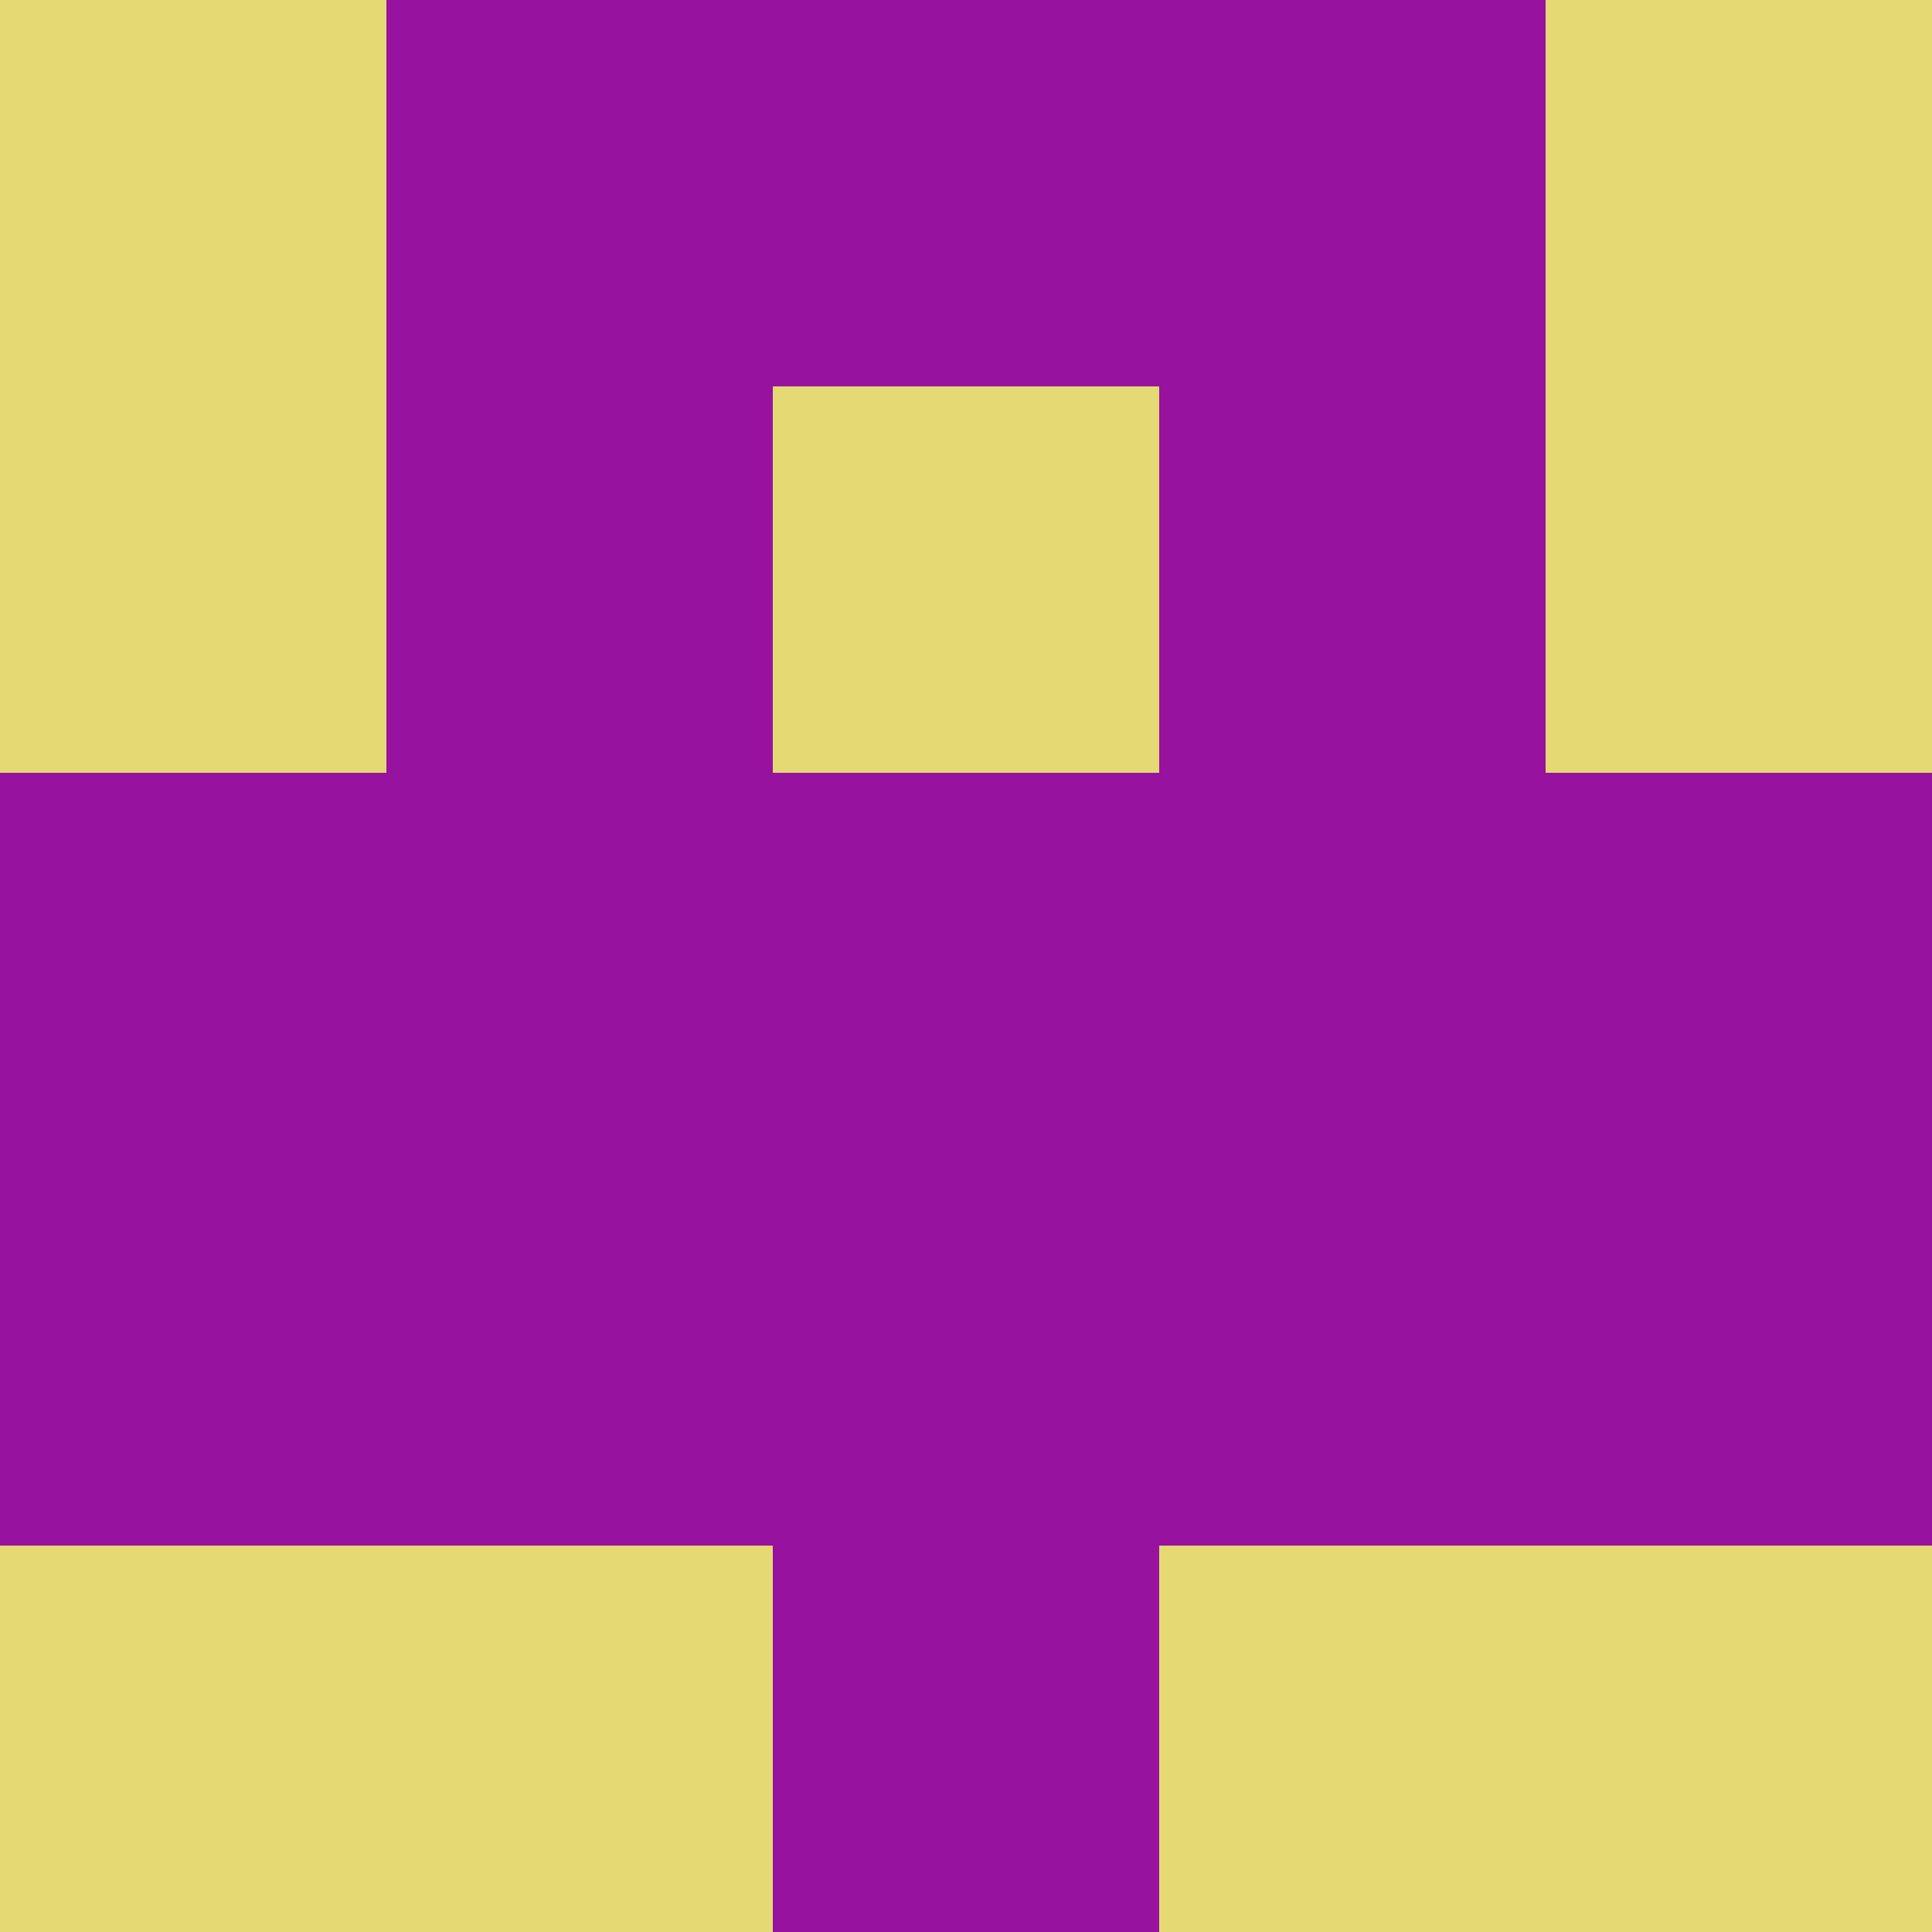 <?xml version="1.0" encoding="utf-8"?>
<!DOCTYPE svg PUBLIC "-//W3C//DTD SVG 20010904//EN"
        "http://www.w3.org/TR/2001/REC-SVG-20010904/DTD/svg10.dtd">

<svg width="400" height="400" viewBox="0 0 5 5"
    xmlns="http://www.w3.org/2000/svg"
    xmlns:xlink="http://www.w3.org/1999/xlink">
            <rect x="0" y="0" width="1" height="1" fill="#E5D974" />
        <rect x="0" y="1" width="1" height="1" fill="#E5D974" />
        <rect x="0" y="2" width="1" height="1" fill="#9812A0" />
        <rect x="0" y="3" width="1" height="1" fill="#9812A0" />
        <rect x="0" y="4" width="1" height="1" fill="#E5D974" />
                <rect x="1" y="0" width="1" height="1" fill="#9812A0" />
        <rect x="1" y="1" width="1" height="1" fill="#9812A0" />
        <rect x="1" y="2" width="1" height="1" fill="#9812A0" />
        <rect x="1" y="3" width="1" height="1" fill="#9812A0" />
        <rect x="1" y="4" width="1" height="1" fill="#E5D974" />
                <rect x="2" y="0" width="1" height="1" fill="#9812A0" />
        <rect x="2" y="1" width="1" height="1" fill="#E5D974" />
        <rect x="2" y="2" width="1" height="1" fill="#9812A0" />
        <rect x="2" y="3" width="1" height="1" fill="#9812A0" />
        <rect x="2" y="4" width="1" height="1" fill="#9812A0" />
                <rect x="3" y="0" width="1" height="1" fill="#9812A0" />
        <rect x="3" y="1" width="1" height="1" fill="#9812A0" />
        <rect x="3" y="2" width="1" height="1" fill="#9812A0" />
        <rect x="3" y="3" width="1" height="1" fill="#9812A0" />
        <rect x="3" y="4" width="1" height="1" fill="#E5D974" />
                <rect x="4" y="0" width="1" height="1" fill="#E5D974" />
        <rect x="4" y="1" width="1" height="1" fill="#E5D974" />
        <rect x="4" y="2" width="1" height="1" fill="#9812A0" />
        <rect x="4" y="3" width="1" height="1" fill="#9812A0" />
        <rect x="4" y="4" width="1" height="1" fill="#E5D974" />
        
</svg>


